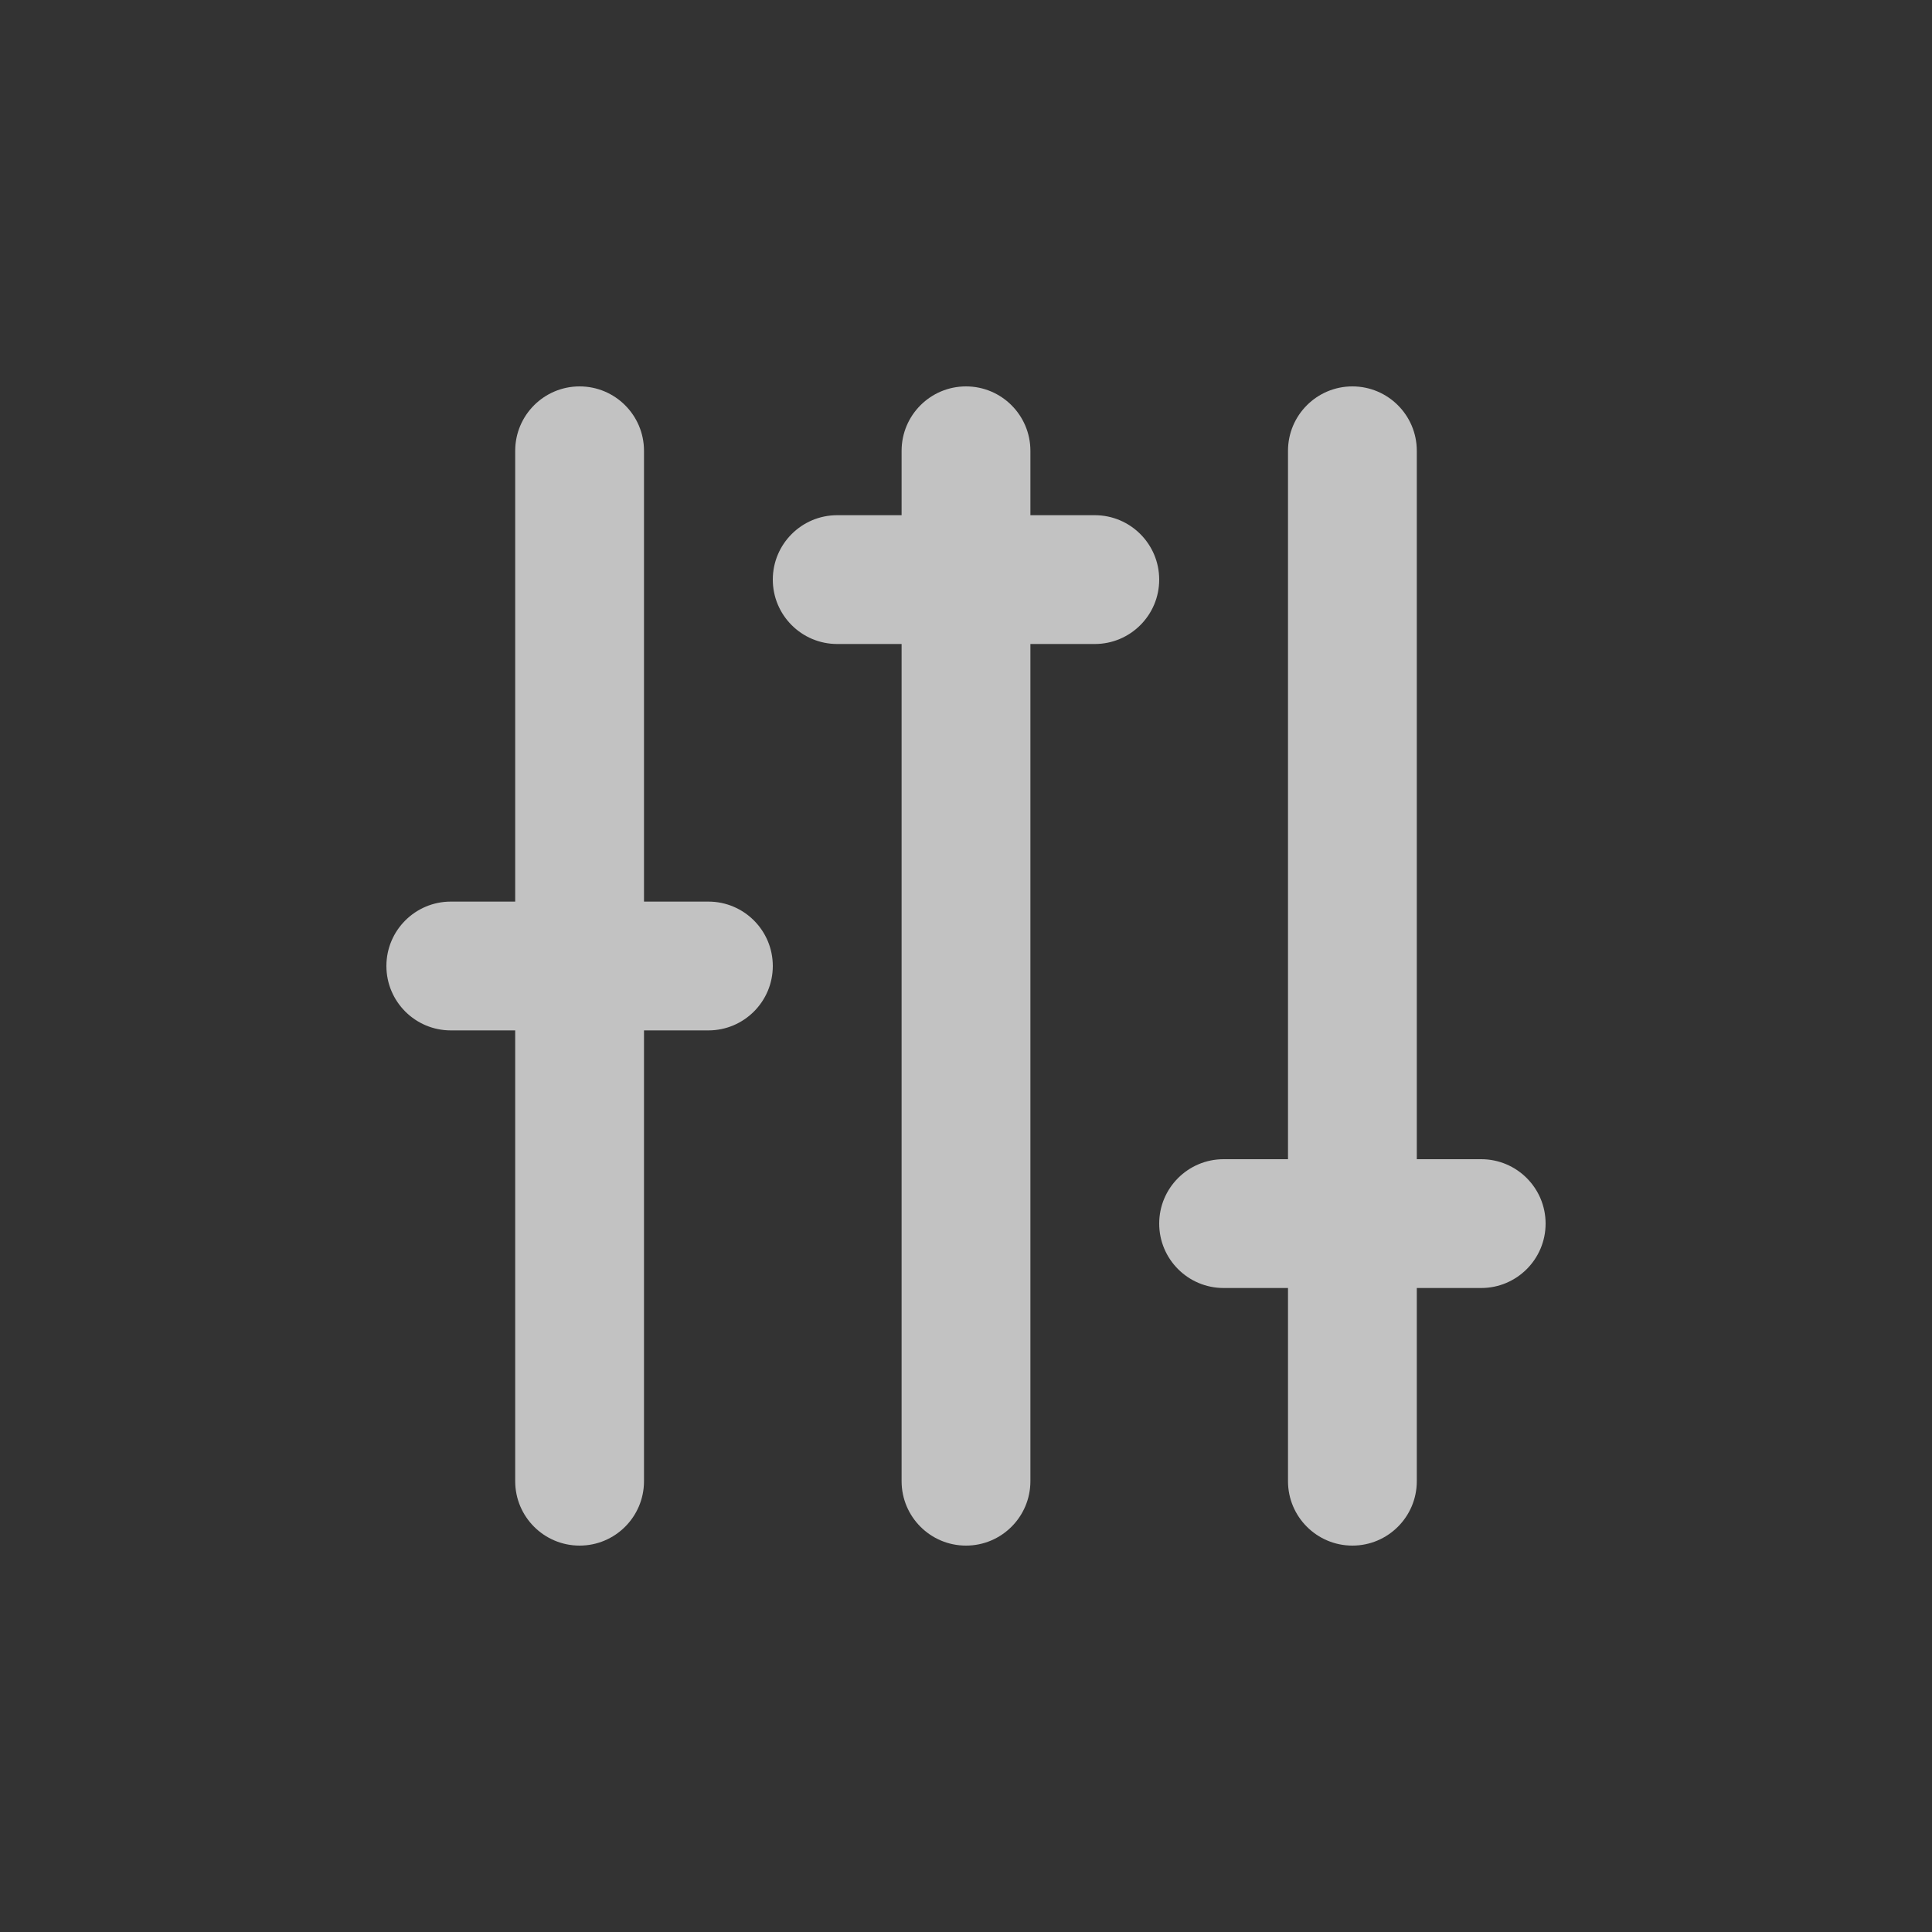 <svg width="30" height="30" viewBox="0 0 30 30" fill="none" xmlns="http://www.w3.org/2000/svg">
<rect x="0" y="0" width="30" height="30" fill="#333333" stroke="none"/>
<path fill-rule="evenodd" clip-rule="evenodd" d="M8 23C8 23.552 8.448 24 9 24C9.552 24 10 23.552 10 23L10 16H11C11.552 16 12 15.552 12 15C12 14.448 11.552 14 11 14H10L10 7C10 6.448 9.552 6 9 6C8.448 6 8 6.448 8 7L8 14H7C6.448 14 6 14.448 6 15C6 15.552 6.448 16 7 16H8L8 23ZM12 9C12 8.448 12.448 8 13 8H14V7C14 6.448 14.448 6 15 6C15.552 6 16 6.448 16 7V8H17C17.552 8 18 8.448 18 9C18 9.552 17.552 10 17 10H16L16 23C16 23.552 15.552 24 15 24C14.448 24 14 23.552 14 23L14 10H13C12.448 10 12 9.552 12 9ZM19 18C18.448 18 18 18.448 18 19C18 19.552 18.448 20 19 20H20V23C20 23.552 20.448 24 21 24C21.552 24 22 23.552 22 23V20H23C23.552 20 24 19.552 24 19C24 18.448 23.552 18 23 18H22L22 7C22 6.448 21.552 6 21 6C20.448 6 20 6.448 20 7L20 18H19Z" fill="white" fill-opacity="0.7"/>
</svg>
